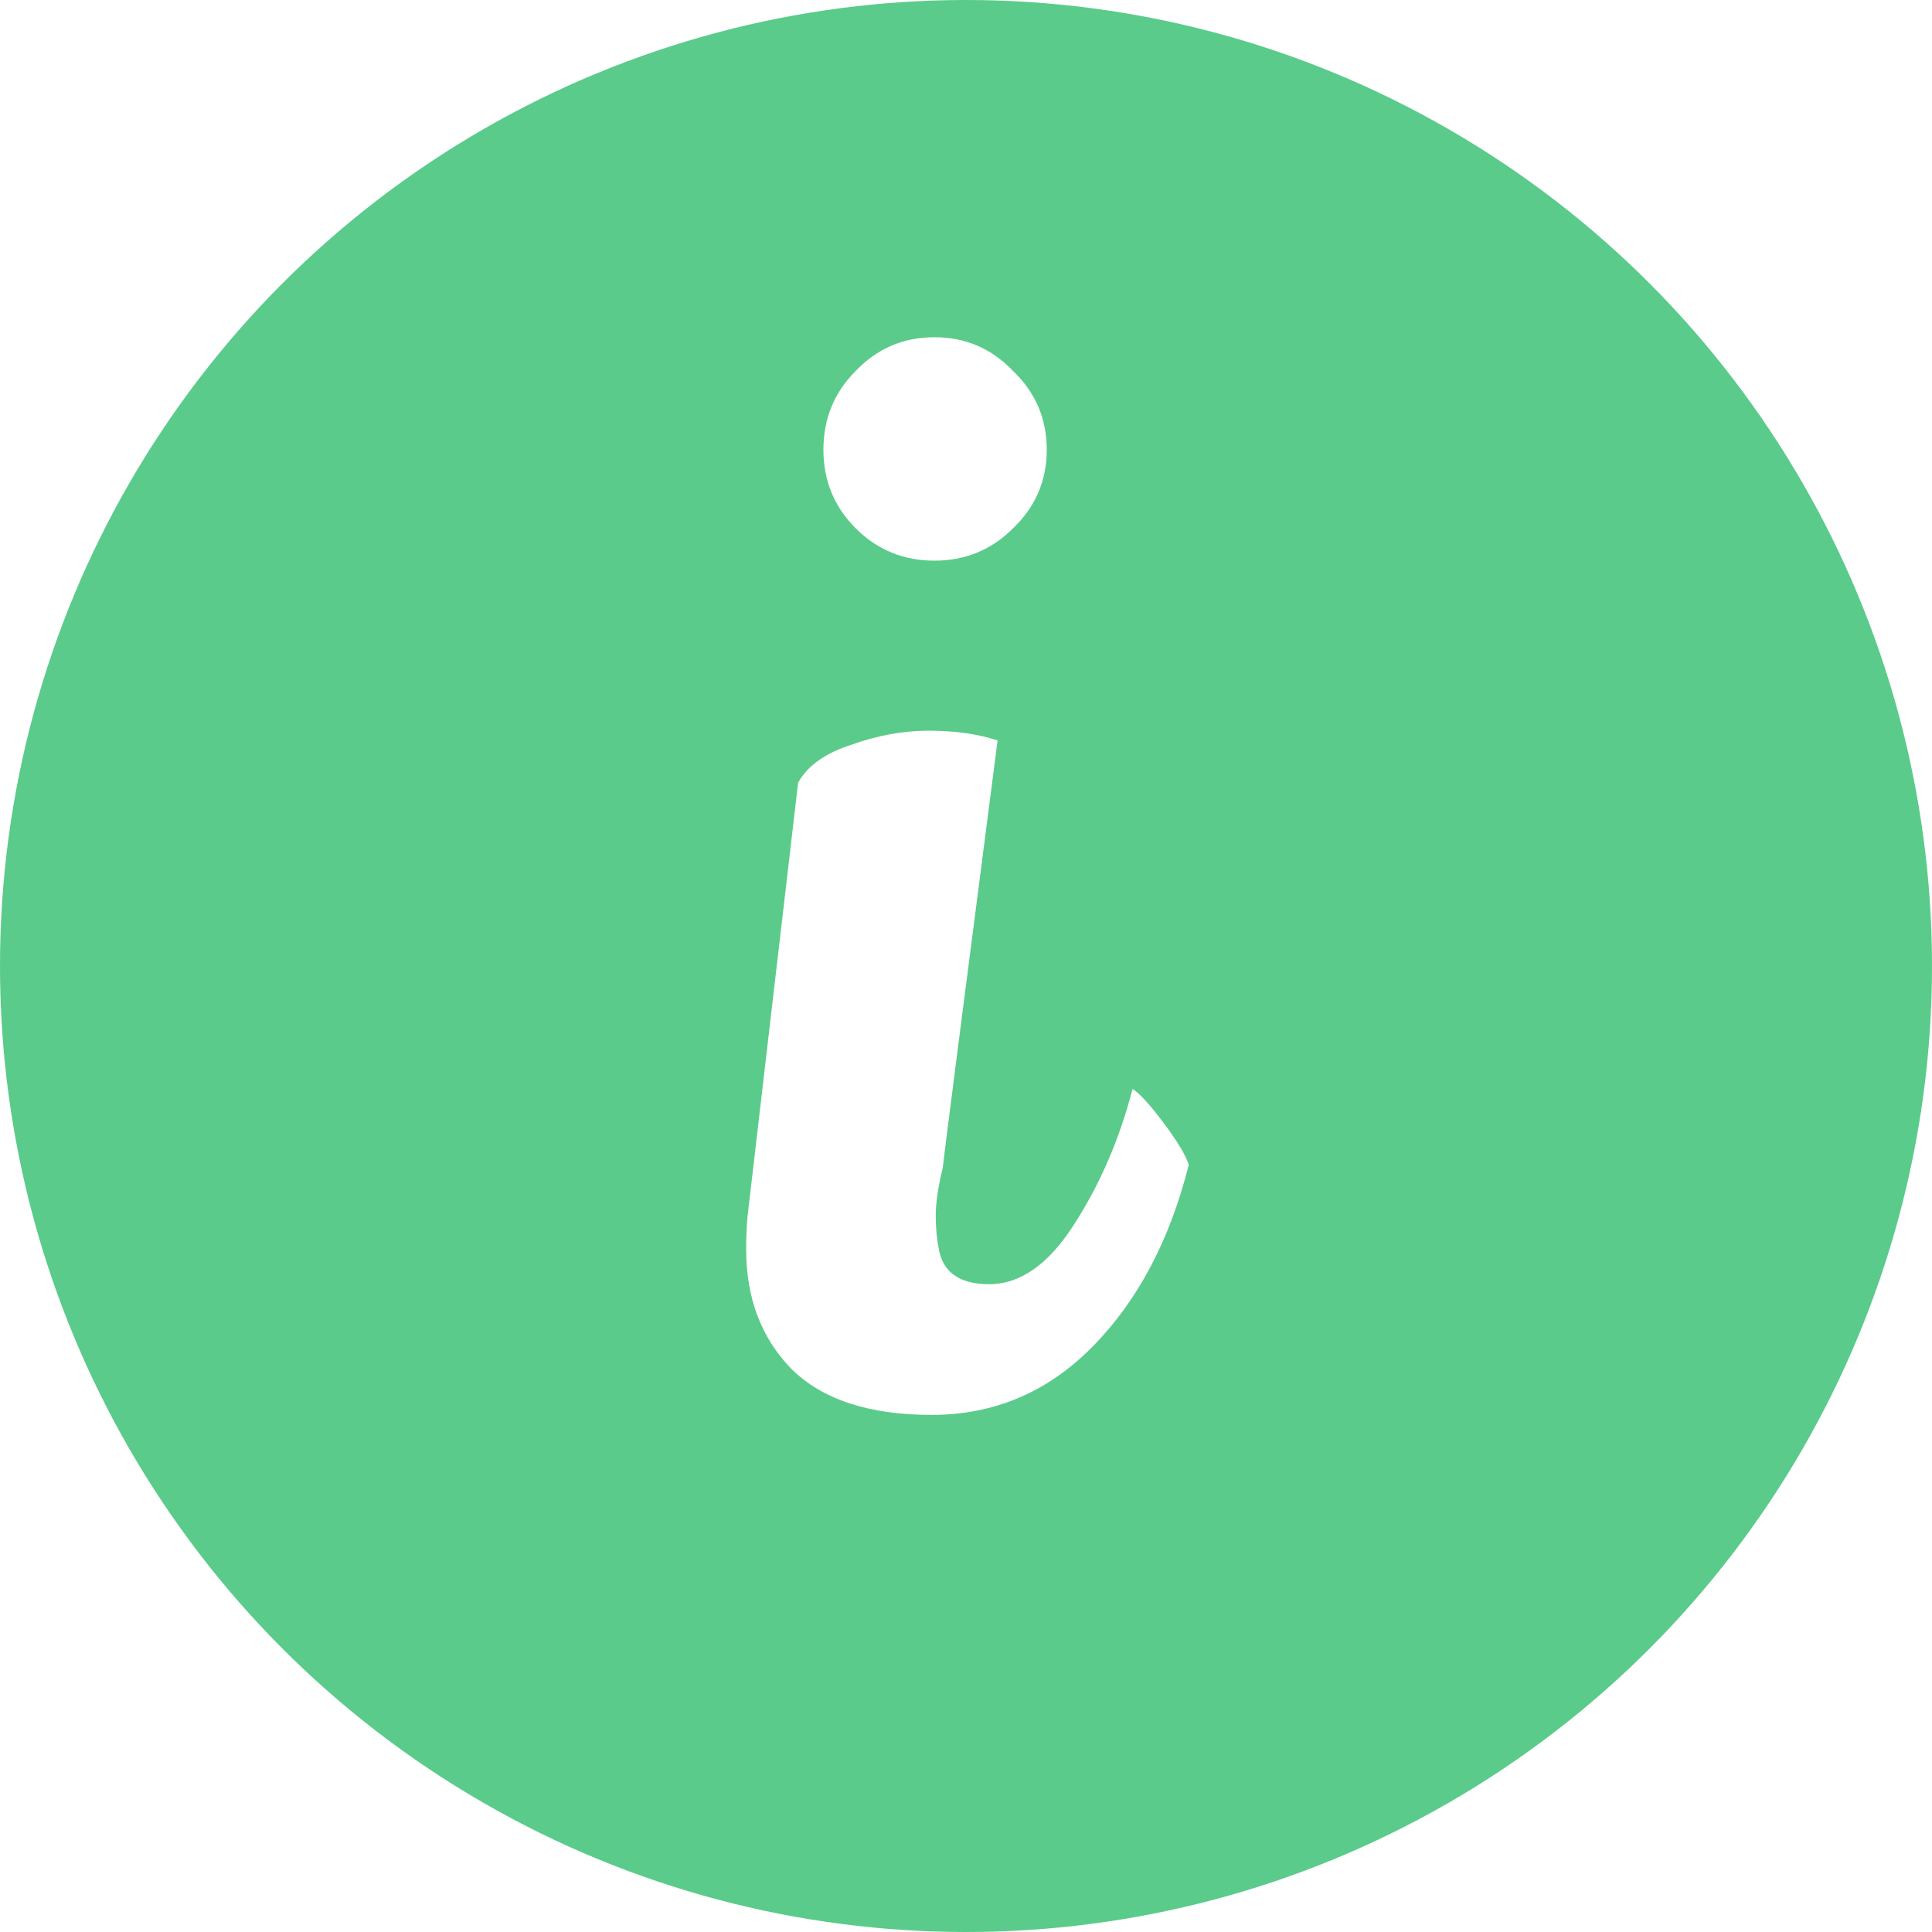 <svg width="20" height="20" viewBox="0 0 20 20" fill="none" xmlns="http://www.w3.org/2000/svg">
<rect width="20" height="20" fill="#E5E5E5"/>
<g clip-path="url(#clip0_0_1)">
<rect width="1440" height="1209" transform="translate(-221 -550)" fill="white"/>
<rect x="-220" y="-494" width="1440" height="1100" fill="url(#paint0_linear_0_1)"/>
<g filter="url(#filter0_d_0_1)">
<rect x="-121" y="-301" width="1240" height="865" rx="20" fill="white"/>
</g>
<circle cx="10" cy="10" r="10" fill="#5ACB8A"/>
<path d="M8.858 3.84C9.081 3.607 9.353 3.491 9.673 3.491C9.993 3.491 10.264 3.607 10.487 3.84C10.72 4.063 10.836 4.335 10.836 4.655C10.836 4.975 10.72 5.246 10.487 5.469C10.264 5.692 9.993 5.804 9.673 5.804C9.353 5.804 9.081 5.692 8.858 5.469C8.635 5.246 8.524 4.975 8.524 4.655C8.524 4.335 8.635 4.063 8.858 3.84ZM8.262 8.102C8.359 7.927 8.543 7.796 8.815 7.709C9.086 7.612 9.353 7.564 9.615 7.564C9.886 7.564 10.124 7.598 10.327 7.665C9.949 10.584 9.76 12.058 9.76 12.087C9.712 12.281 9.687 12.446 9.687 12.582C9.687 12.708 9.697 12.819 9.716 12.916C9.755 13.168 9.93 13.294 10.24 13.294C10.56 13.294 10.851 13.091 11.113 12.684C11.384 12.267 11.588 11.796 11.724 11.273C11.791 11.312 11.898 11.428 12.044 11.622C12.189 11.816 12.276 11.961 12.306 12.058C12.111 12.834 11.782 13.459 11.316 13.934C10.851 14.41 10.293 14.647 9.644 14.647C8.994 14.647 8.509 14.487 8.189 14.167C7.879 13.847 7.724 13.435 7.724 12.931C7.724 12.824 7.728 12.713 7.738 12.596L8.262 8.102Z" fill="white"/>
</g>
<defs>
<filter id="filter0_d_0_1" x="-133" y="-309" width="1264" height="889" filterUnits="userSpaceOnUse" color-interpolation-filters="sRGB">
<feFlood flood-opacity="0" result="BackgroundImageFix"/>
<feColorMatrix in="SourceAlpha" type="matrix" values="0 0 0 0 0 0 0 0 0 0 0 0 0 0 0 0 0 0 127 0" result="hardAlpha"/>
<feOffset dy="4"/>
<feGaussianBlur stdDeviation="6"/>
<feComposite in2="hardAlpha" operator="out"/>
<feColorMatrix type="matrix" values="0 0 0 0 0.475 0 0 0 0 0.457 0 0 0 0 0.457 0 0 0 0.25 0"/>
<feBlend mode="normal" in2="BackgroundImageFix" result="effect1_dropShadow_0_1"/>
<feBlend mode="normal" in="SourceGraphic" in2="effect1_dropShadow_0_1" result="shape"/>
</filter>
<linearGradient id="paint0_linear_0_1" x1="500" y1="-494" x2="500" y2="606" gradientUnits="userSpaceOnUse">
<stop stop-color="white"/>
<stop offset="1" stop-color="#F3F7F7"/>
</linearGradient>
<clipPath id="clip0_0_1">
<rect width="1440" height="1209" fill="white" transform="translate(-221 -550)"/>
</clipPath>
</defs>
</svg>
